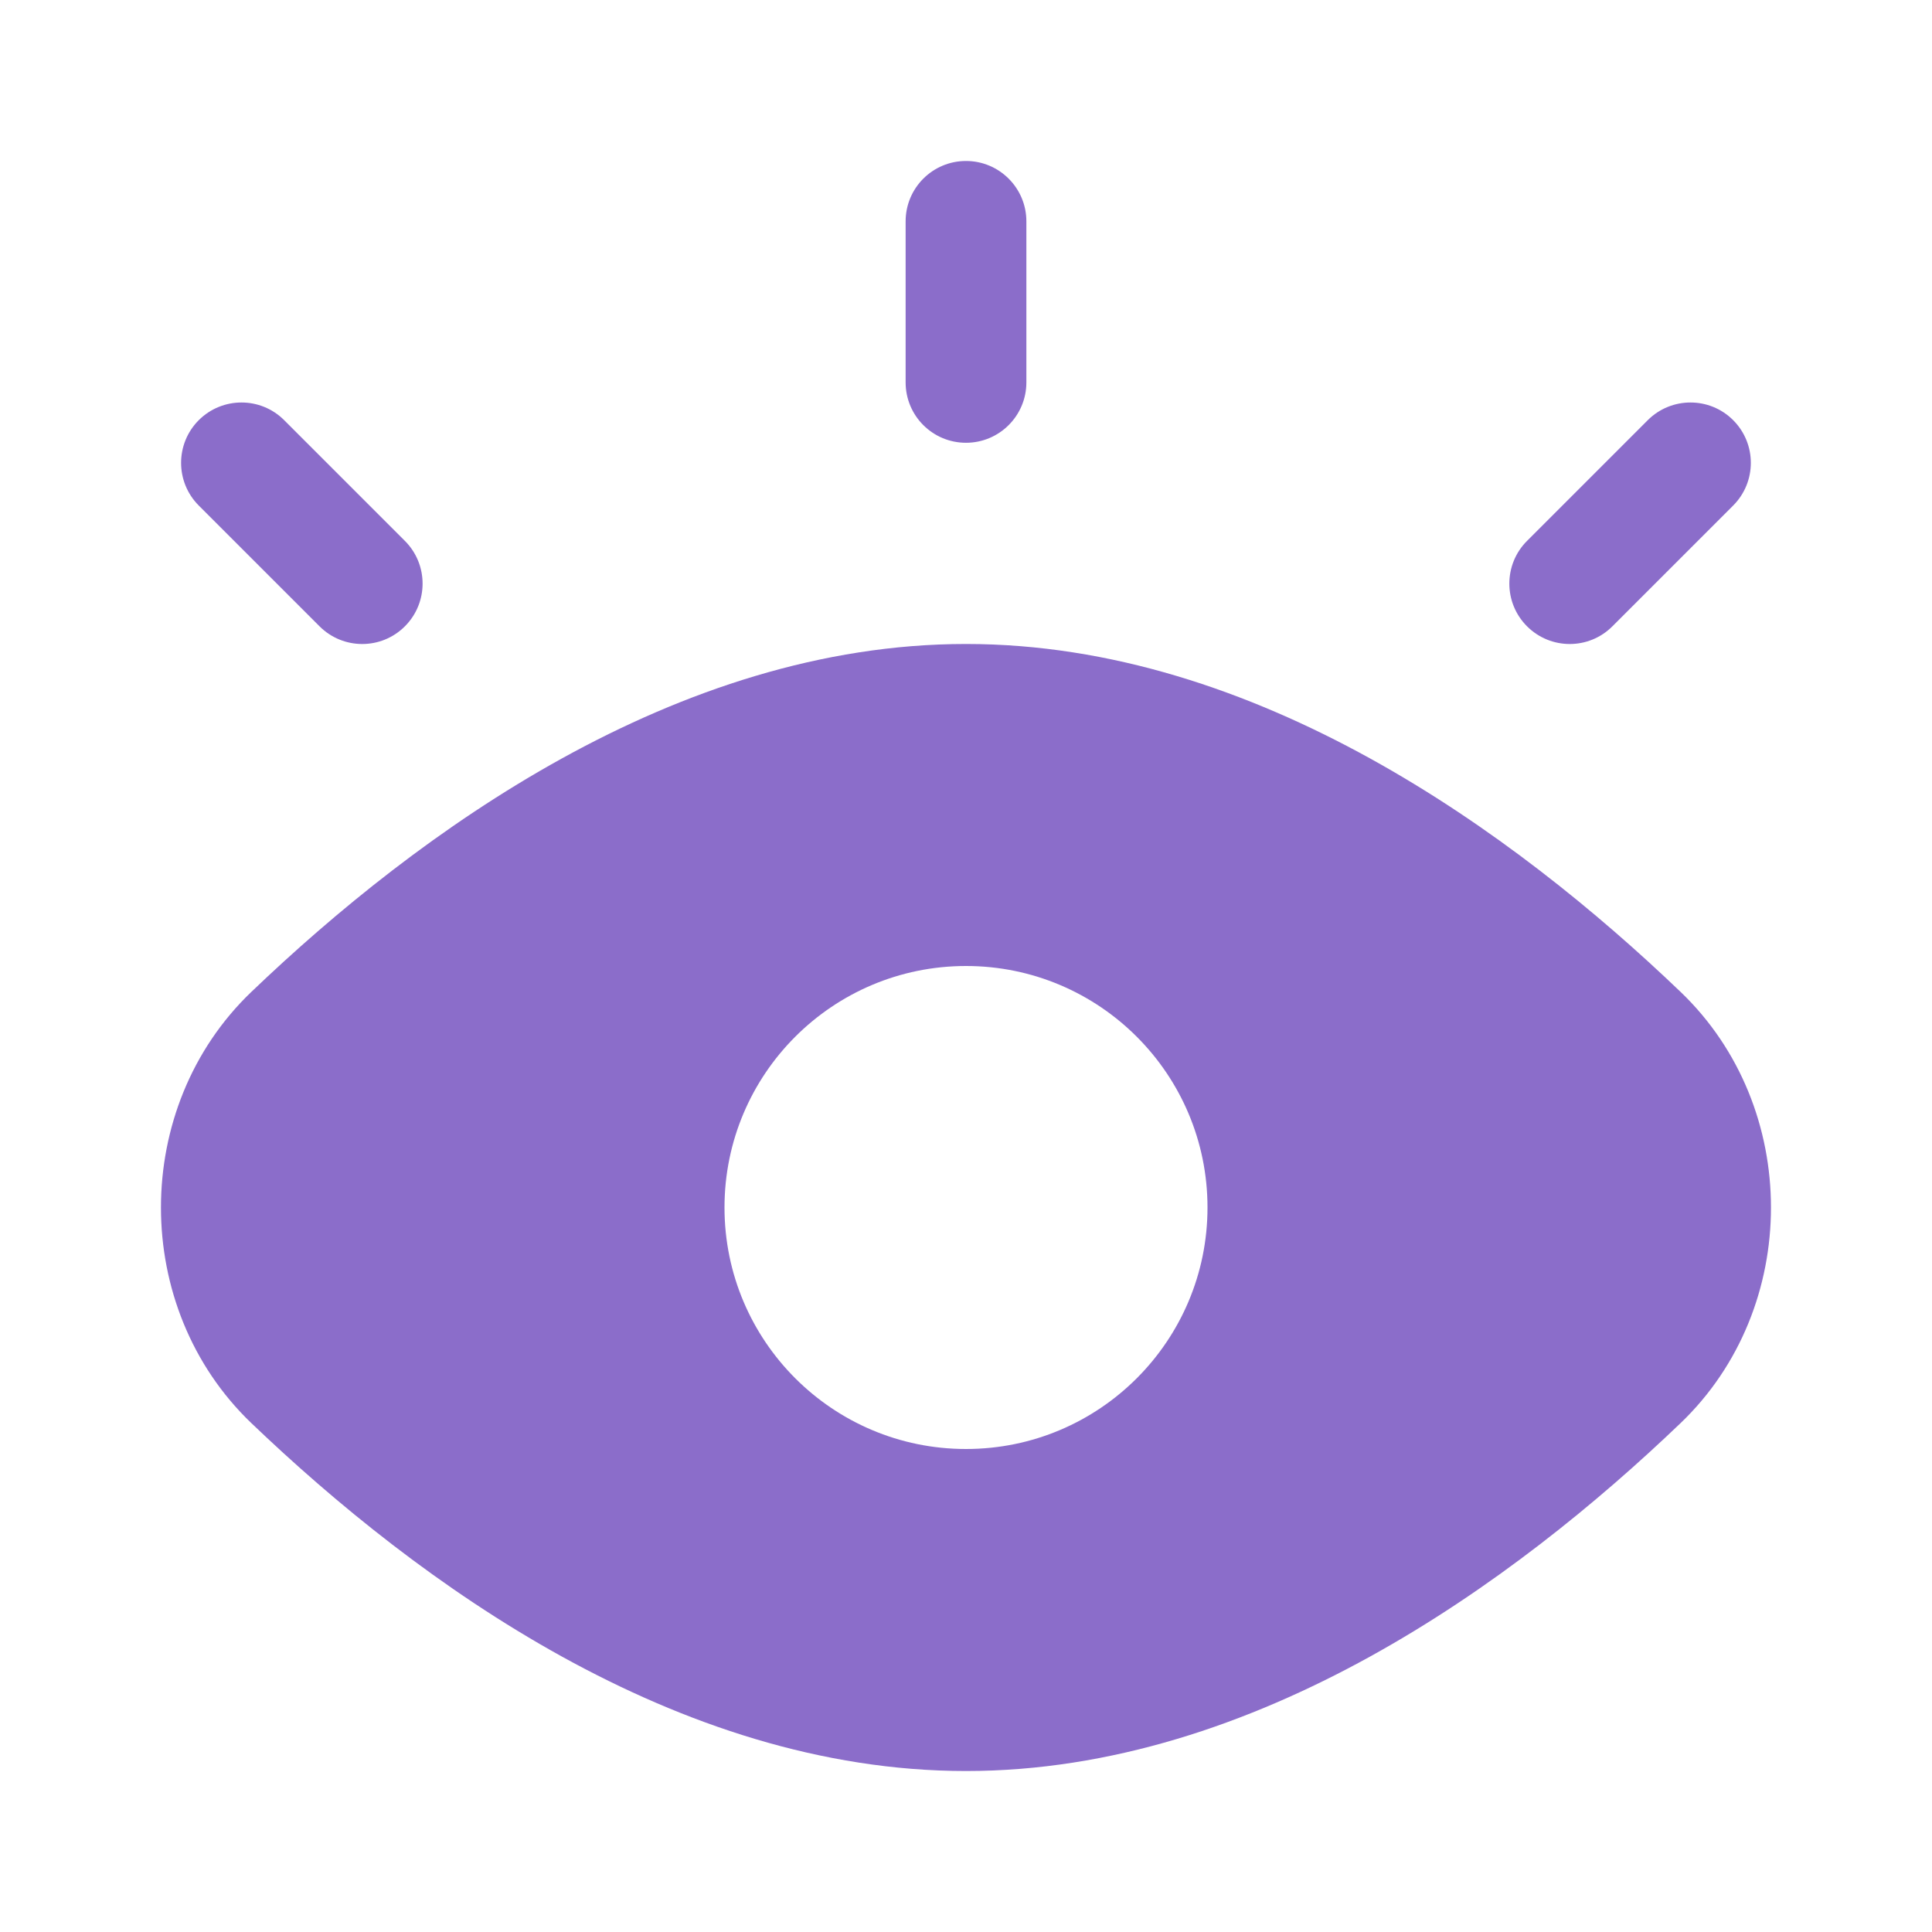<svg width="28" height="28" viewBox="0 0 28 28" fill="none" xmlns="http://www.w3.org/2000/svg">
<path fill-rule="evenodd" clip-rule="evenodd" d="M14.875 3.208C14.875 2.725 14.483 2.333 14 2.333C13.516 2.333 13.125 2.725 13.125 3.208V5.542C13.125 6.025 13.516 6.417 14 6.417C14.483 6.417 14.875 6.025 14.875 5.542V3.208ZM4.118 6.089C3.777 5.748 3.223 5.748 2.881 6.089C2.539 6.431 2.539 6.985 2.881 7.327L4.631 9.077C4.973 9.419 5.527 9.419 5.868 9.077C6.21 8.735 6.21 8.181 5.868 7.839L4.118 6.089ZM25.118 7.327C25.46 6.985 25.46 6.431 25.118 6.089C24.777 5.748 24.223 5.748 23.881 6.089L22.131 7.839C21.789 8.181 21.789 8.735 22.131 9.077C22.473 9.419 23.027 9.419 23.368 9.077L25.118 7.327ZM24.356 14.375C26.103 16.047 26.103 18.953 24.356 20.625C21.949 22.93 18.205 25.667 14 25.667C9.795 25.667 6.051 22.93 3.643 20.625C1.896 18.953 1.896 16.047 3.643 14.375C6.051 12.07 9.795 9.333 14 9.333C18.205 9.333 21.949 12.07 24.356 14.375ZM17.5 17.5C17.5 19.433 15.933 21 14 21C12.067 21 10.5 19.433 10.5 17.5C10.5 15.567 12.067 14 14 14C15.933 14 17.5 15.567 17.5 17.5Z" fill="#8B6DCA"/>
</svg>
